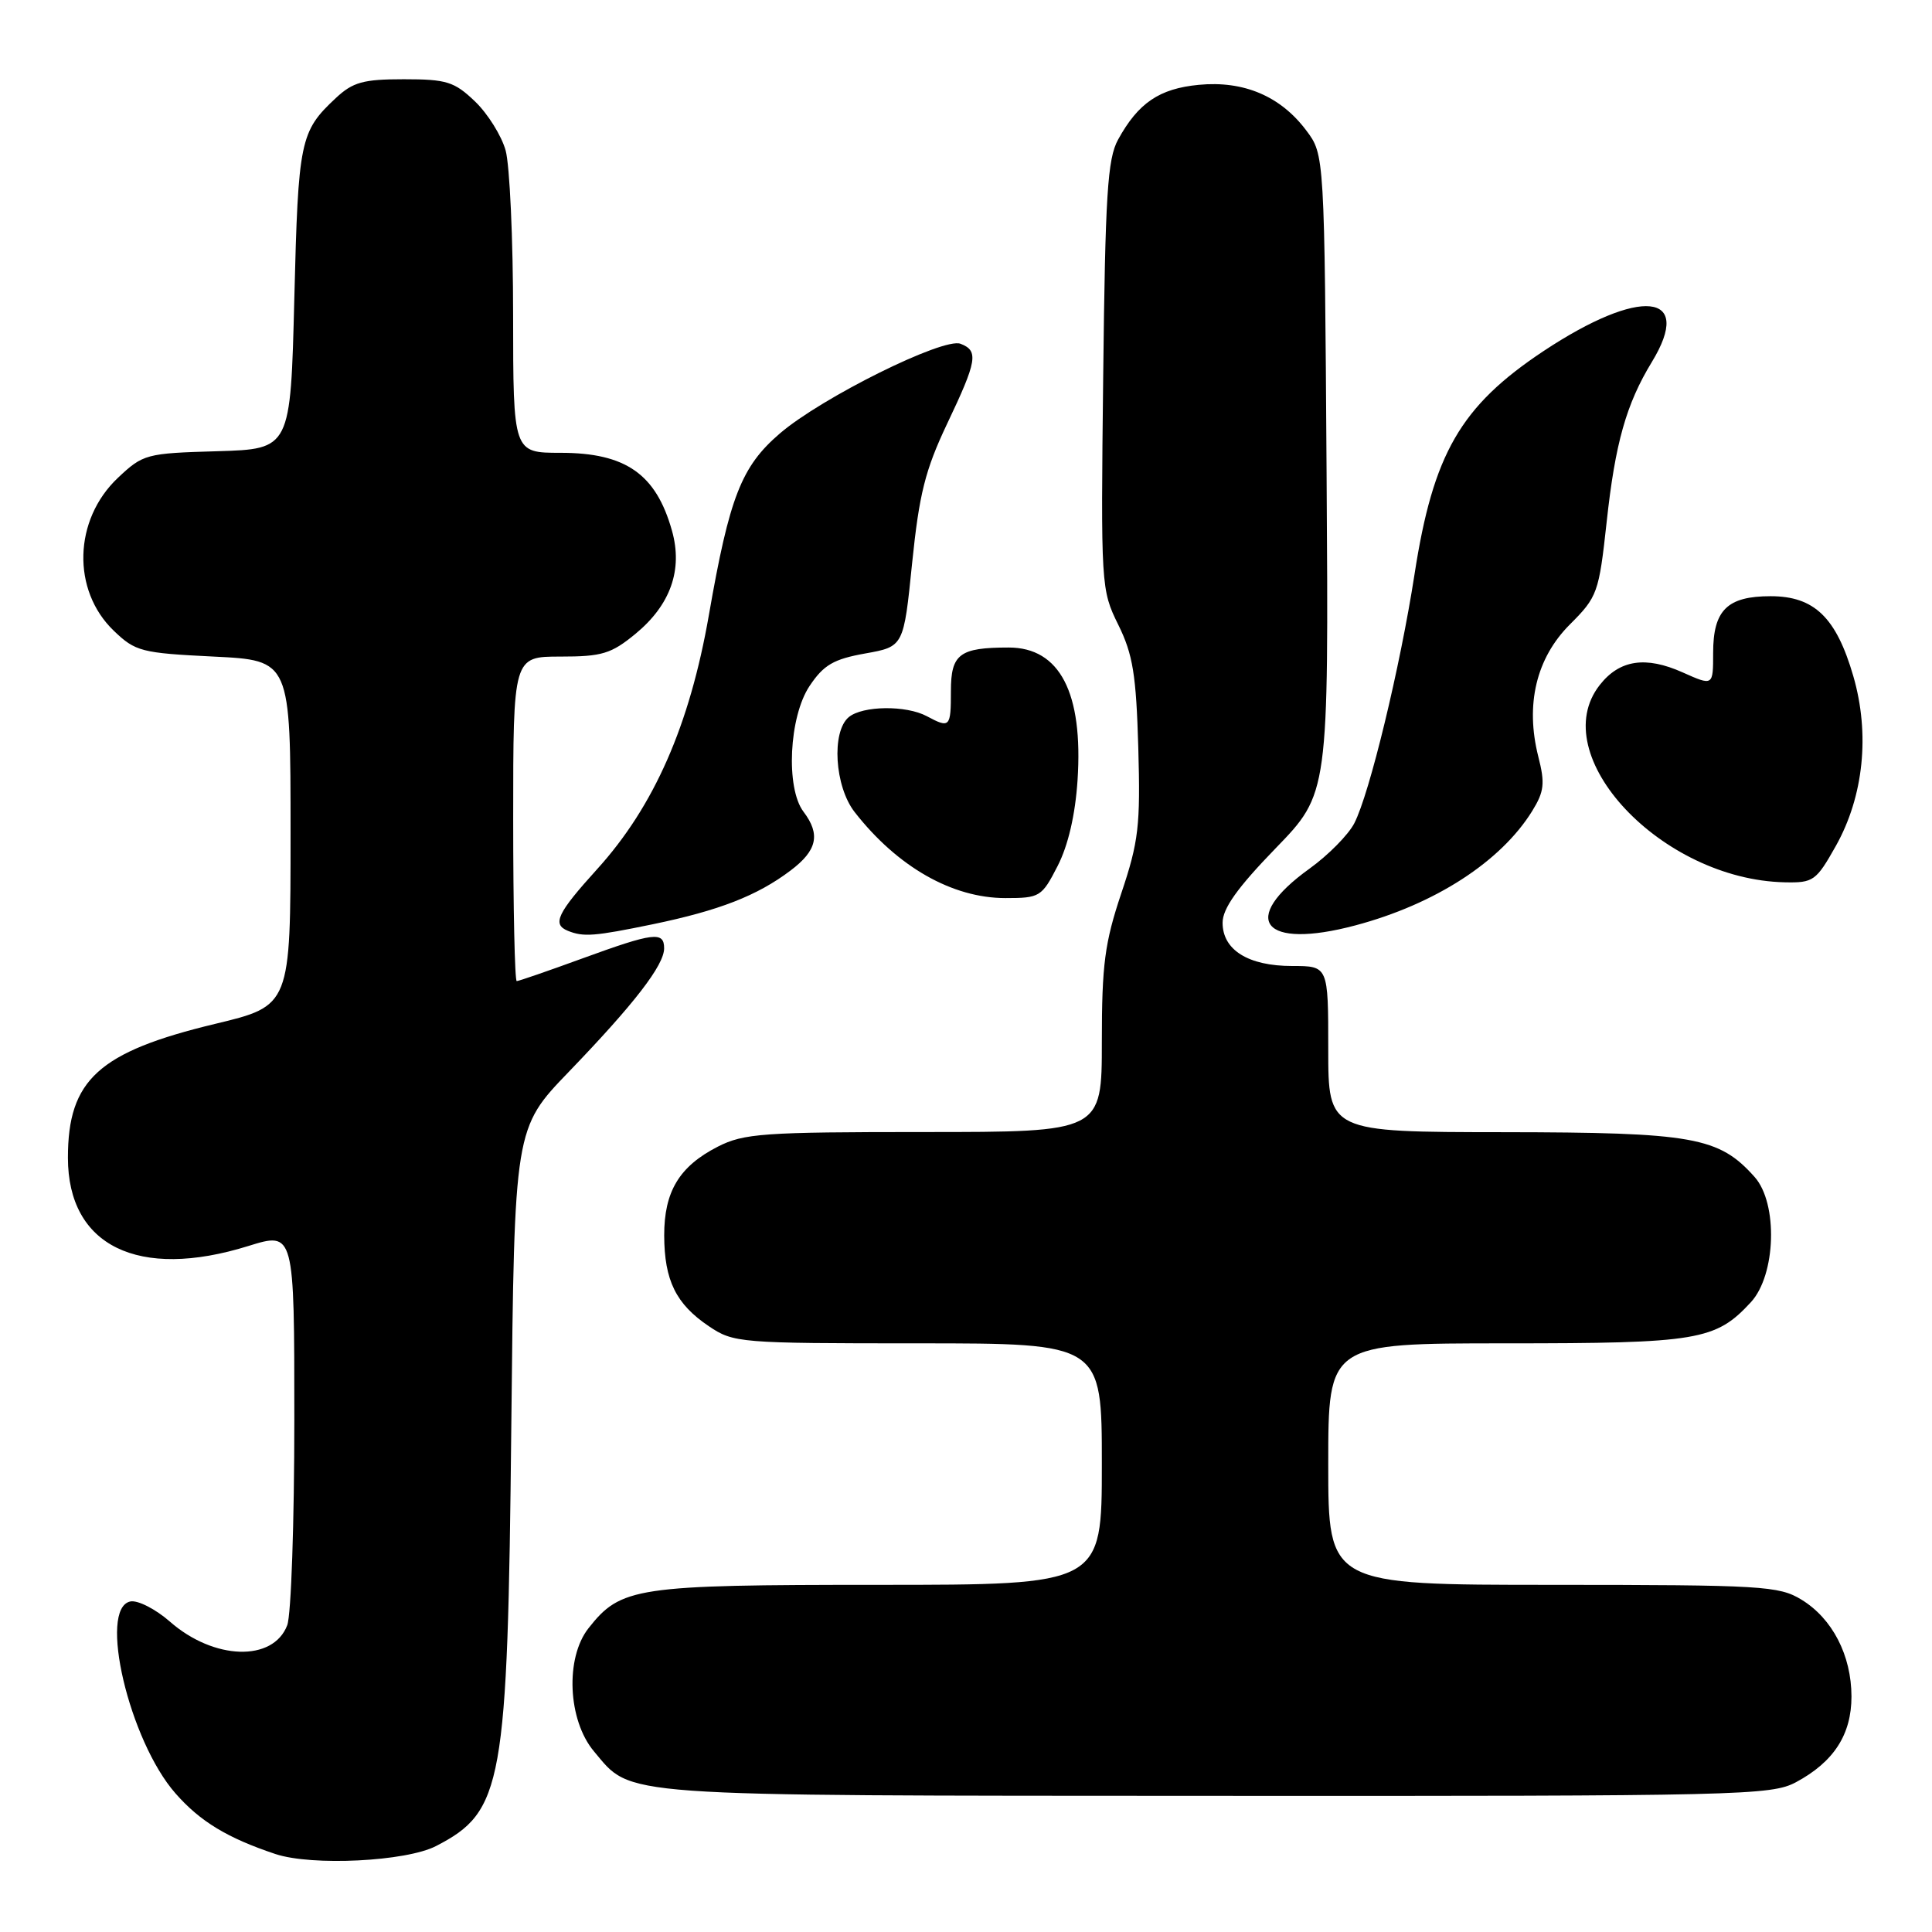 <?xml version="1.0" encoding="UTF-8" standalone="no"?>
<!DOCTYPE svg PUBLIC "-//W3C//DTD SVG 1.1//EN" "http://www.w3.org/Graphics/SVG/1.1/DTD/svg11.dtd" >
<svg xmlns="http://www.w3.org/2000/svg" xmlns:xlink="http://www.w3.org/1999/xlink" version="1.1" viewBox="0 0 256 256">
 <g >
 <path fill="currentColor"
d=" M 57.78 244.61 C 66.65 240.03 67.26 236.60 67.75 189.00 C 68.16 149.50 68.16 149.50 75.39 142.00 C 84.05 133.01 88.00 127.89 88.00 125.66 C 88.00 123.38 86.62 123.55 77.16 127.00 C 72.64 128.65 68.73 130.00 68.47 130.00 C 68.21 130.00 68.00 120.33 68.00 108.50 C 68.00 87.00 68.00 87.00 74.27 87.00 C 79.77 87.00 80.99 86.63 84.20 83.99 C 88.85 80.16 90.50 75.50 89.04 70.32 C 86.93 62.81 82.91 60.00 74.28 60.00 C 68.00 60.00 68.00 60.00 67.99 41.75 C 67.99 31.71 67.54 21.90 67.00 19.94 C 66.46 17.99 64.63 15.06 62.94 13.44 C 60.20 10.82 59.18 10.50 53.51 10.50 C 48.12 10.50 46.76 10.88 44.49 13.00 C 39.76 17.42 39.52 18.59 39.00 39.50 C 38.50 59.50 38.50 59.50 28.78 59.79 C 19.36 60.06 18.96 60.17 15.62 63.32 C 9.74 68.87 9.49 78.21 15.07 83.57 C 17.94 86.33 18.73 86.53 28.31 87.00 C 38.50 87.50 38.50 87.50 38.50 110.38 C 38.50 133.27 38.50 133.27 28.50 135.67 C 13.07 139.38 9.00 143.08 9.00 153.41 C 9.00 165.09 18.32 169.65 32.91 165.10 C 39.00 163.21 39.00 163.21 39.00 188.04 C 39.00 201.70 38.58 213.99 38.06 215.35 C 36.20 220.23 28.34 219.99 22.51 214.87 C 20.61 213.21 18.26 212.01 17.28 212.20 C 12.98 213.08 17.11 230.64 23.25 237.63 C 26.52 241.36 30.14 243.55 36.50 245.67 C 41.34 247.28 53.82 246.66 57.78 244.61 Z  M 237.98 236.15 C 242.99 233.46 245.33 229.84 245.33 224.79 C 245.32 219.34 242.80 214.46 238.70 211.96 C 235.72 210.14 233.49 210.01 205.75 210.00 C 176.00 210.00 176.00 210.00 176.00 194.00 C 176.00 178.00 176.00 178.00 199.53 178.00 C 225.01 178.00 227.33 177.61 232.00 172.55 C 235.33 168.94 235.61 159.46 232.50 155.96 C 227.77 150.65 224.37 150.05 199.25 150.02 C 176.00 150.00 176.00 150.00 176.00 139.00 C 176.00 128.00 176.00 128.00 171.22 128.00 C 165.41 128.00 162.00 125.88 162.00 122.27 C 162.00 120.38 163.96 117.63 169.03 112.40 C 176.06 105.15 176.06 105.15 175.78 62.82 C 175.50 20.50 175.50 20.50 173.09 17.29 C 169.68 12.74 164.80 10.67 158.85 11.24 C 153.61 11.74 150.82 13.64 148.15 18.50 C 146.75 21.04 146.45 25.81 146.18 49.79 C 145.86 77.68 145.89 78.15 148.18 82.79 C 150.12 86.72 150.55 89.42 150.83 99.09 C 151.12 109.41 150.88 111.51 148.58 118.36 C 146.38 124.92 146.00 127.80 146.00 138.02 C 146.00 150.00 146.00 150.00 122.46 150.00 C 101.13 150.00 98.56 150.18 95.11 151.94 C 90.01 154.55 88.00 157.88 88.01 163.71 C 88.03 169.67 89.57 172.79 93.91 175.72 C 97.20 177.94 97.95 178.00 121.65 178.00 C 146.00 178.00 146.00 178.00 146.00 194.00 C 146.00 210.00 146.00 210.00 116.40 210.00 C 84.23 210.00 82.27 210.29 77.97 215.76 C 74.87 219.71 75.24 227.94 78.70 232.06 C 83.82 238.14 80.78 237.92 161.02 237.96 C 230.70 238.00 234.71 237.90 237.98 236.15 Z  M 86.49 122.47 C 95.28 120.65 100.33 118.69 104.75 115.35 C 108.28 112.69 108.75 110.57 106.47 107.56 C 104.09 104.42 104.55 94.97 107.27 90.90 C 109.14 88.10 110.45 87.34 114.64 86.59 C 119.74 85.68 119.74 85.68 120.86 74.62 C 121.80 65.45 122.59 62.29 125.49 56.17 C 129.48 47.79 129.70 46.48 127.27 45.55 C 125.00 44.68 108.85 52.69 103.33 57.44 C 98.23 61.82 96.66 65.84 93.93 81.50 C 91.38 96.12 86.67 106.84 79.13 115.16 C 73.82 121.02 73.13 122.48 75.25 123.34 C 77.33 124.18 78.77 124.06 86.49 122.47 Z  M 179.59 122.62 C 190.16 119.81 198.87 114.17 203.02 107.47 C 204.62 104.88 204.74 103.80 203.83 100.24 C 202.09 93.36 203.56 87.21 208.00 82.76 C 211.68 79.08 211.86 78.58 212.89 69.17 C 214.02 58.72 215.49 53.53 218.87 47.98 C 224.51 38.73 217.36 38.01 204.51 46.53 C 193.53 53.83 189.90 60.11 187.43 76.11 C 185.53 88.39 181.47 105.19 179.45 109.09 C 178.66 110.62 176.00 113.31 173.53 115.09 C 164.09 121.87 167.32 125.89 179.59 122.62 Z  M 140.14 114.75 C 141.54 112.02 142.48 107.96 142.78 103.39 C 143.54 91.79 140.43 85.80 133.66 85.80 C 127.14 85.80 126.00 86.66 126.00 91.57 C 126.00 96.39 125.86 96.53 122.81 94.90 C 120.07 93.43 114.31 93.50 112.47 95.02 C 110.15 96.95 110.59 104.21 113.25 107.61 C 118.91 114.86 126.17 119.00 133.23 119.00 C 137.79 119.00 138.04 118.84 140.14 114.75 Z  M 243.26 112.09 C 246.95 105.51 247.80 97.26 245.57 89.58 C 243.31 81.81 240.40 79.00 234.62 79.00 C 228.87 79.00 227.00 80.84 227.00 86.52 C 227.00 90.90 227.00 90.90 222.97 89.10 C 218.06 86.90 214.60 87.42 211.98 90.76 C 204.66 100.06 220.14 116.57 236.50 116.91 C 240.28 116.99 240.65 116.73 243.26 112.09 Z "/>
</g>
</svg>